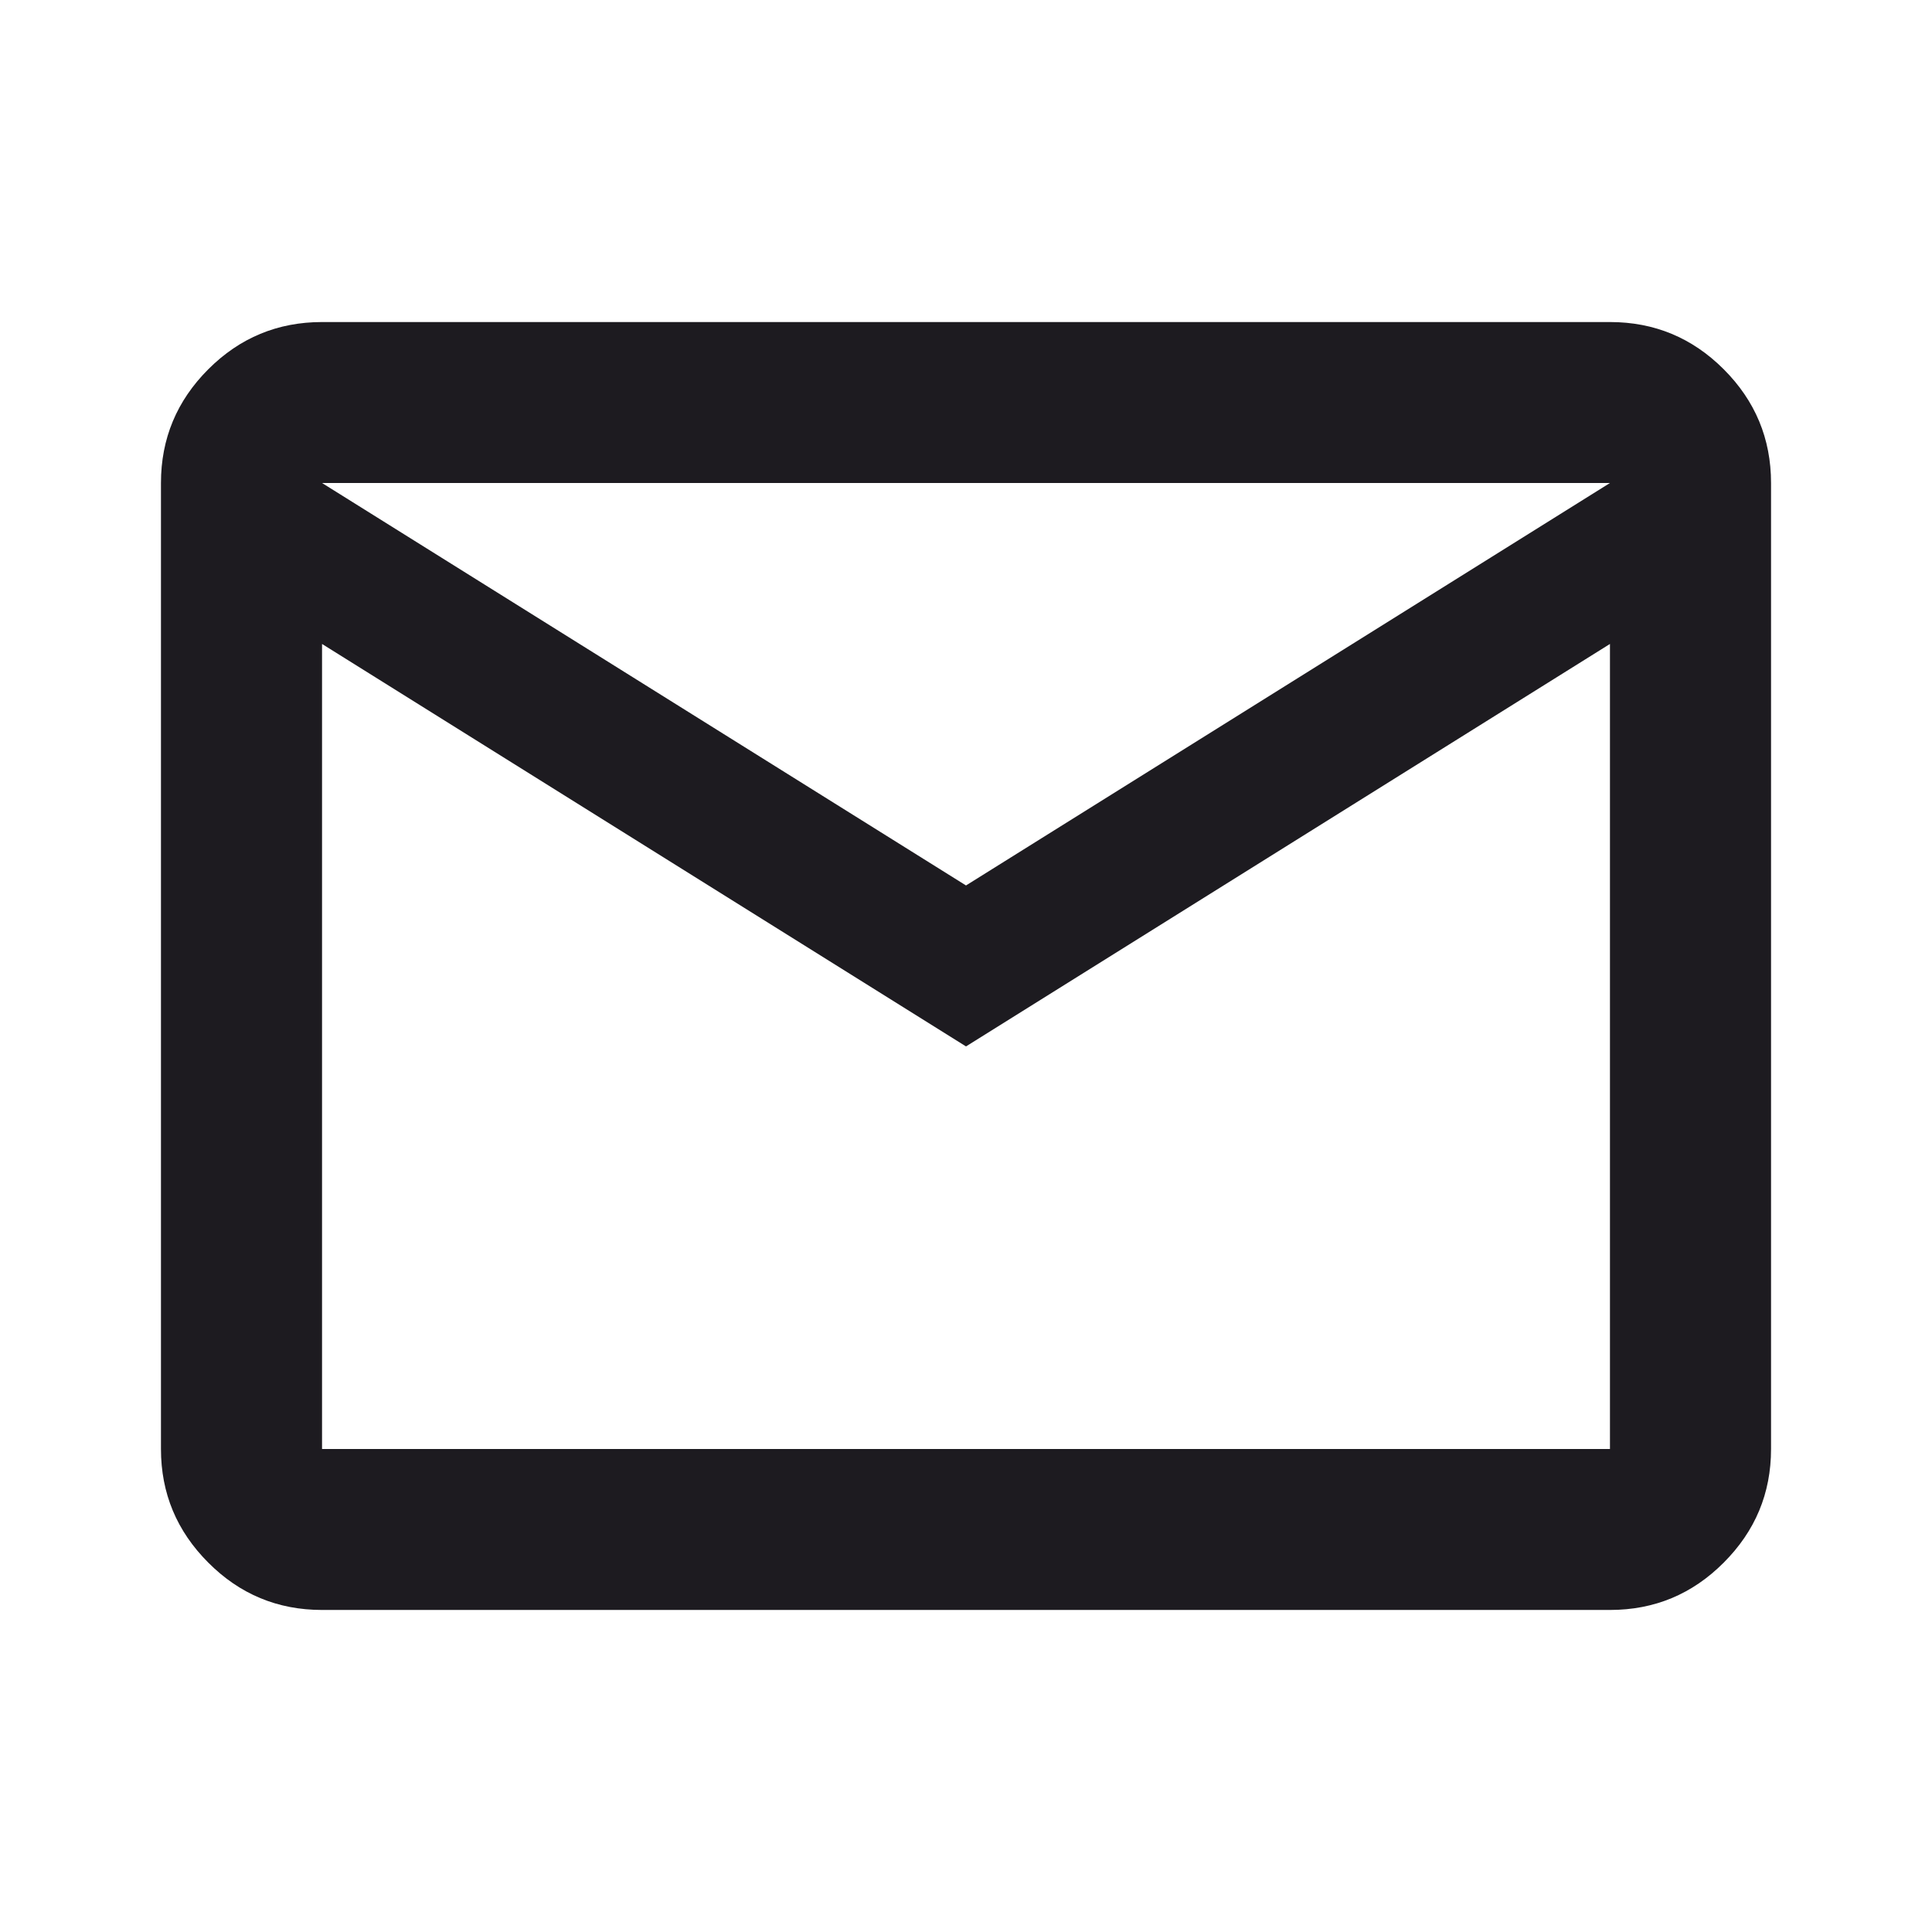 <?xml version="1.0" encoding="UTF-8" standalone="no"?><svg width='16' height='16' viewBox='0 0 16 16' fill='none' xmlns='http://www.w3.org/2000/svg'>
<path d='M2.667 13.333C2.3 13.333 1.986 13.203 1.725 12.941C1.464 12.68 1.333 12.367 1.333 12V4C1.333 3.633 1.464 3.319 1.725 3.058C1.986 2.797 2.3 2.667 2.667 2.667H13.333C13.7 2.667 14.014 2.797 14.275 3.058C14.536 3.319 14.667 3.633 14.667 4V12C14.667 12.367 14.536 12.68 14.275 12.941C14.014 13.203 13.7 13.333 13.333 13.333H2.667ZM8 8.666L2.667 5.333V12H13.333V5.333L8 8.666ZM8 7.333L13.333 4H2.667L8 7.333ZM2.667 5.333V4V12V5.333Z' fill='#1D1B20'/>
</svg>
